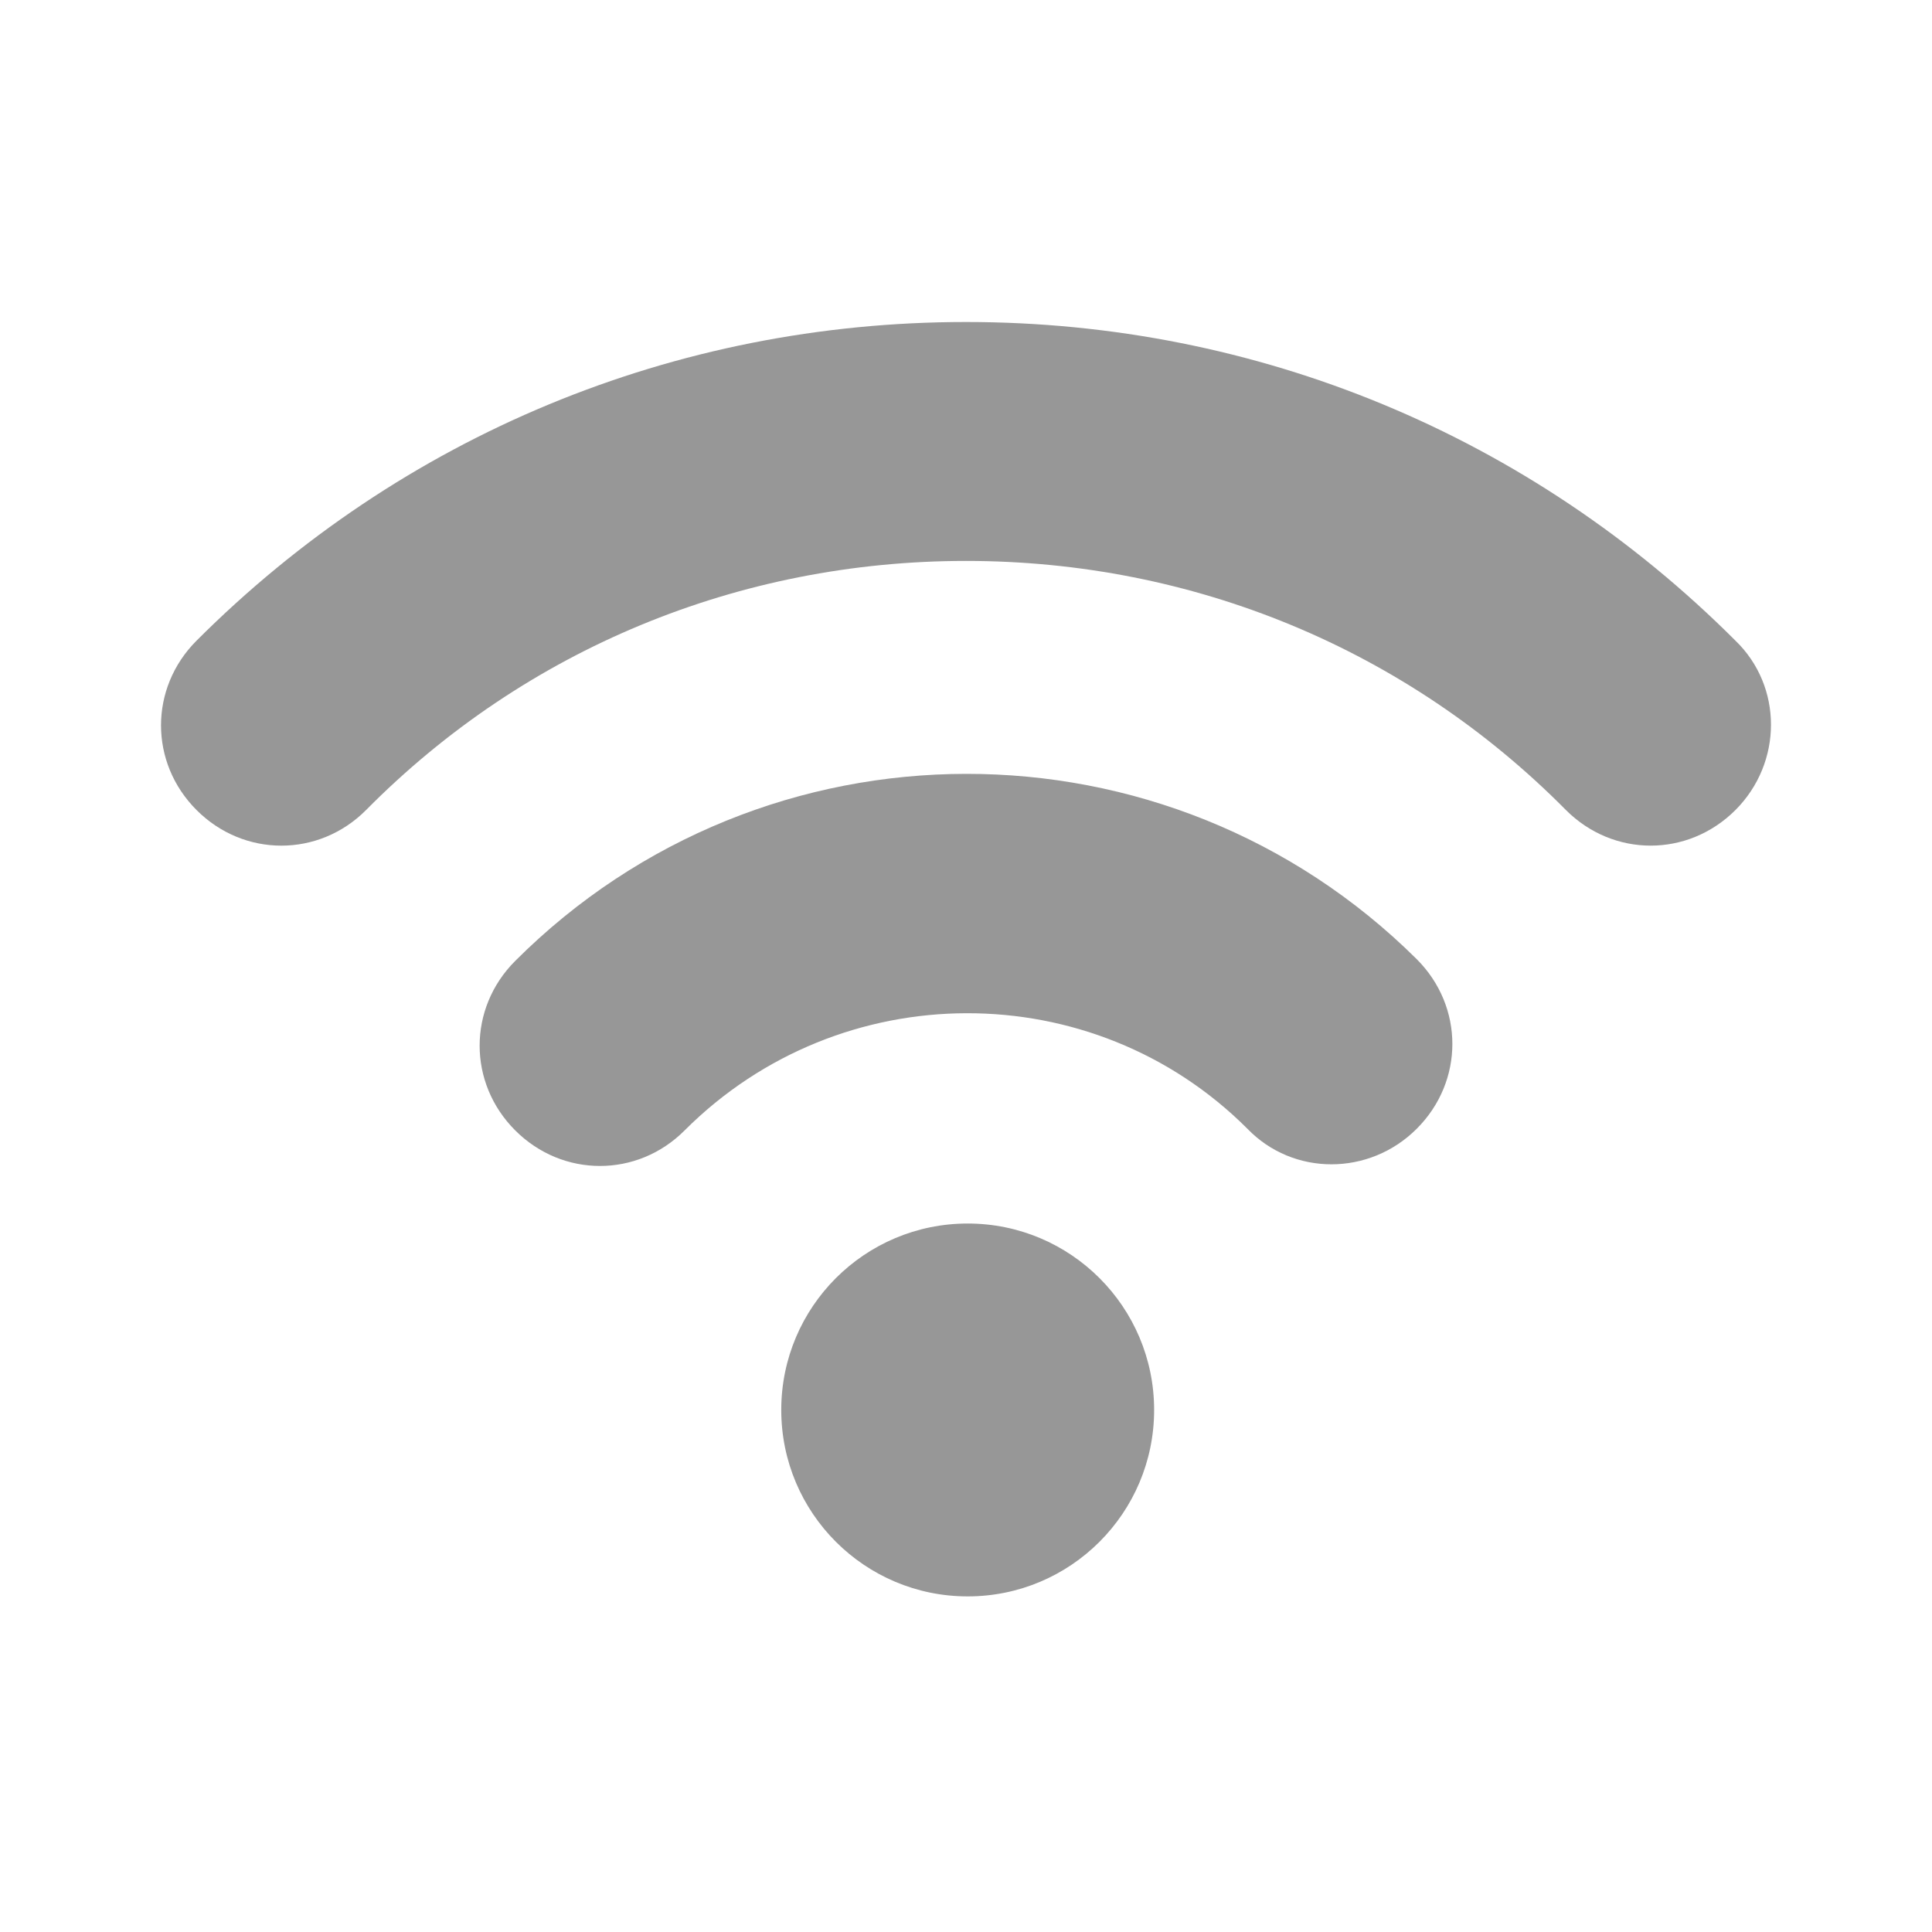 <svg width="24" height="24" viewBox="0 0 24 24" fill="none" xmlns="http://www.w3.org/2000/svg">
<path d="M21.558 7.958C19.011 5.411 15.621 4 12 4C8.379 4 4.989 5.411 2.442 7.958C1.853 8.547 1.853 9.474 2.442 10.063C2.737 10.358 3.116 10.505 3.495 10.505C3.874 10.505 4.253 10.358 4.547 10.063C6.526 8.063 9.179 6.968 12 6.968C14.821 6.968 17.474 8.063 19.453 10.063C20.042 10.652 20.968 10.652 21.558 10.063C22.147 9.473 22.147 8.526 21.558 7.958V7.958Z" fill="#979797"/>
<path d="M6.4 11.937C5.811 12.526 5.811 13.453 6.4 14.042C6.695 14.337 7.074 14.484 7.453 14.484C7.832 14.484 8.211 14.337 8.505 14.042C10.442 12.105 13.579 12.105 15.495 14.021C16.063 14.611 17.011 14.611 17.6 14.021C18.189 13.432 18.189 12.505 17.6 11.916C14.505 8.842 9.495 8.842 6.4 11.937Z" fill="#979797"/>
<path d="M14.337 17.515C14.337 18.794 13.3 19.831 12.021 19.831C10.742 19.831 9.705 18.794 9.705 17.515C9.705 16.236 10.742 15.199 12.021 15.199C13.3 15.199 14.337 16.236 14.337 17.515Z" fill="#979797"/>
</svg>
